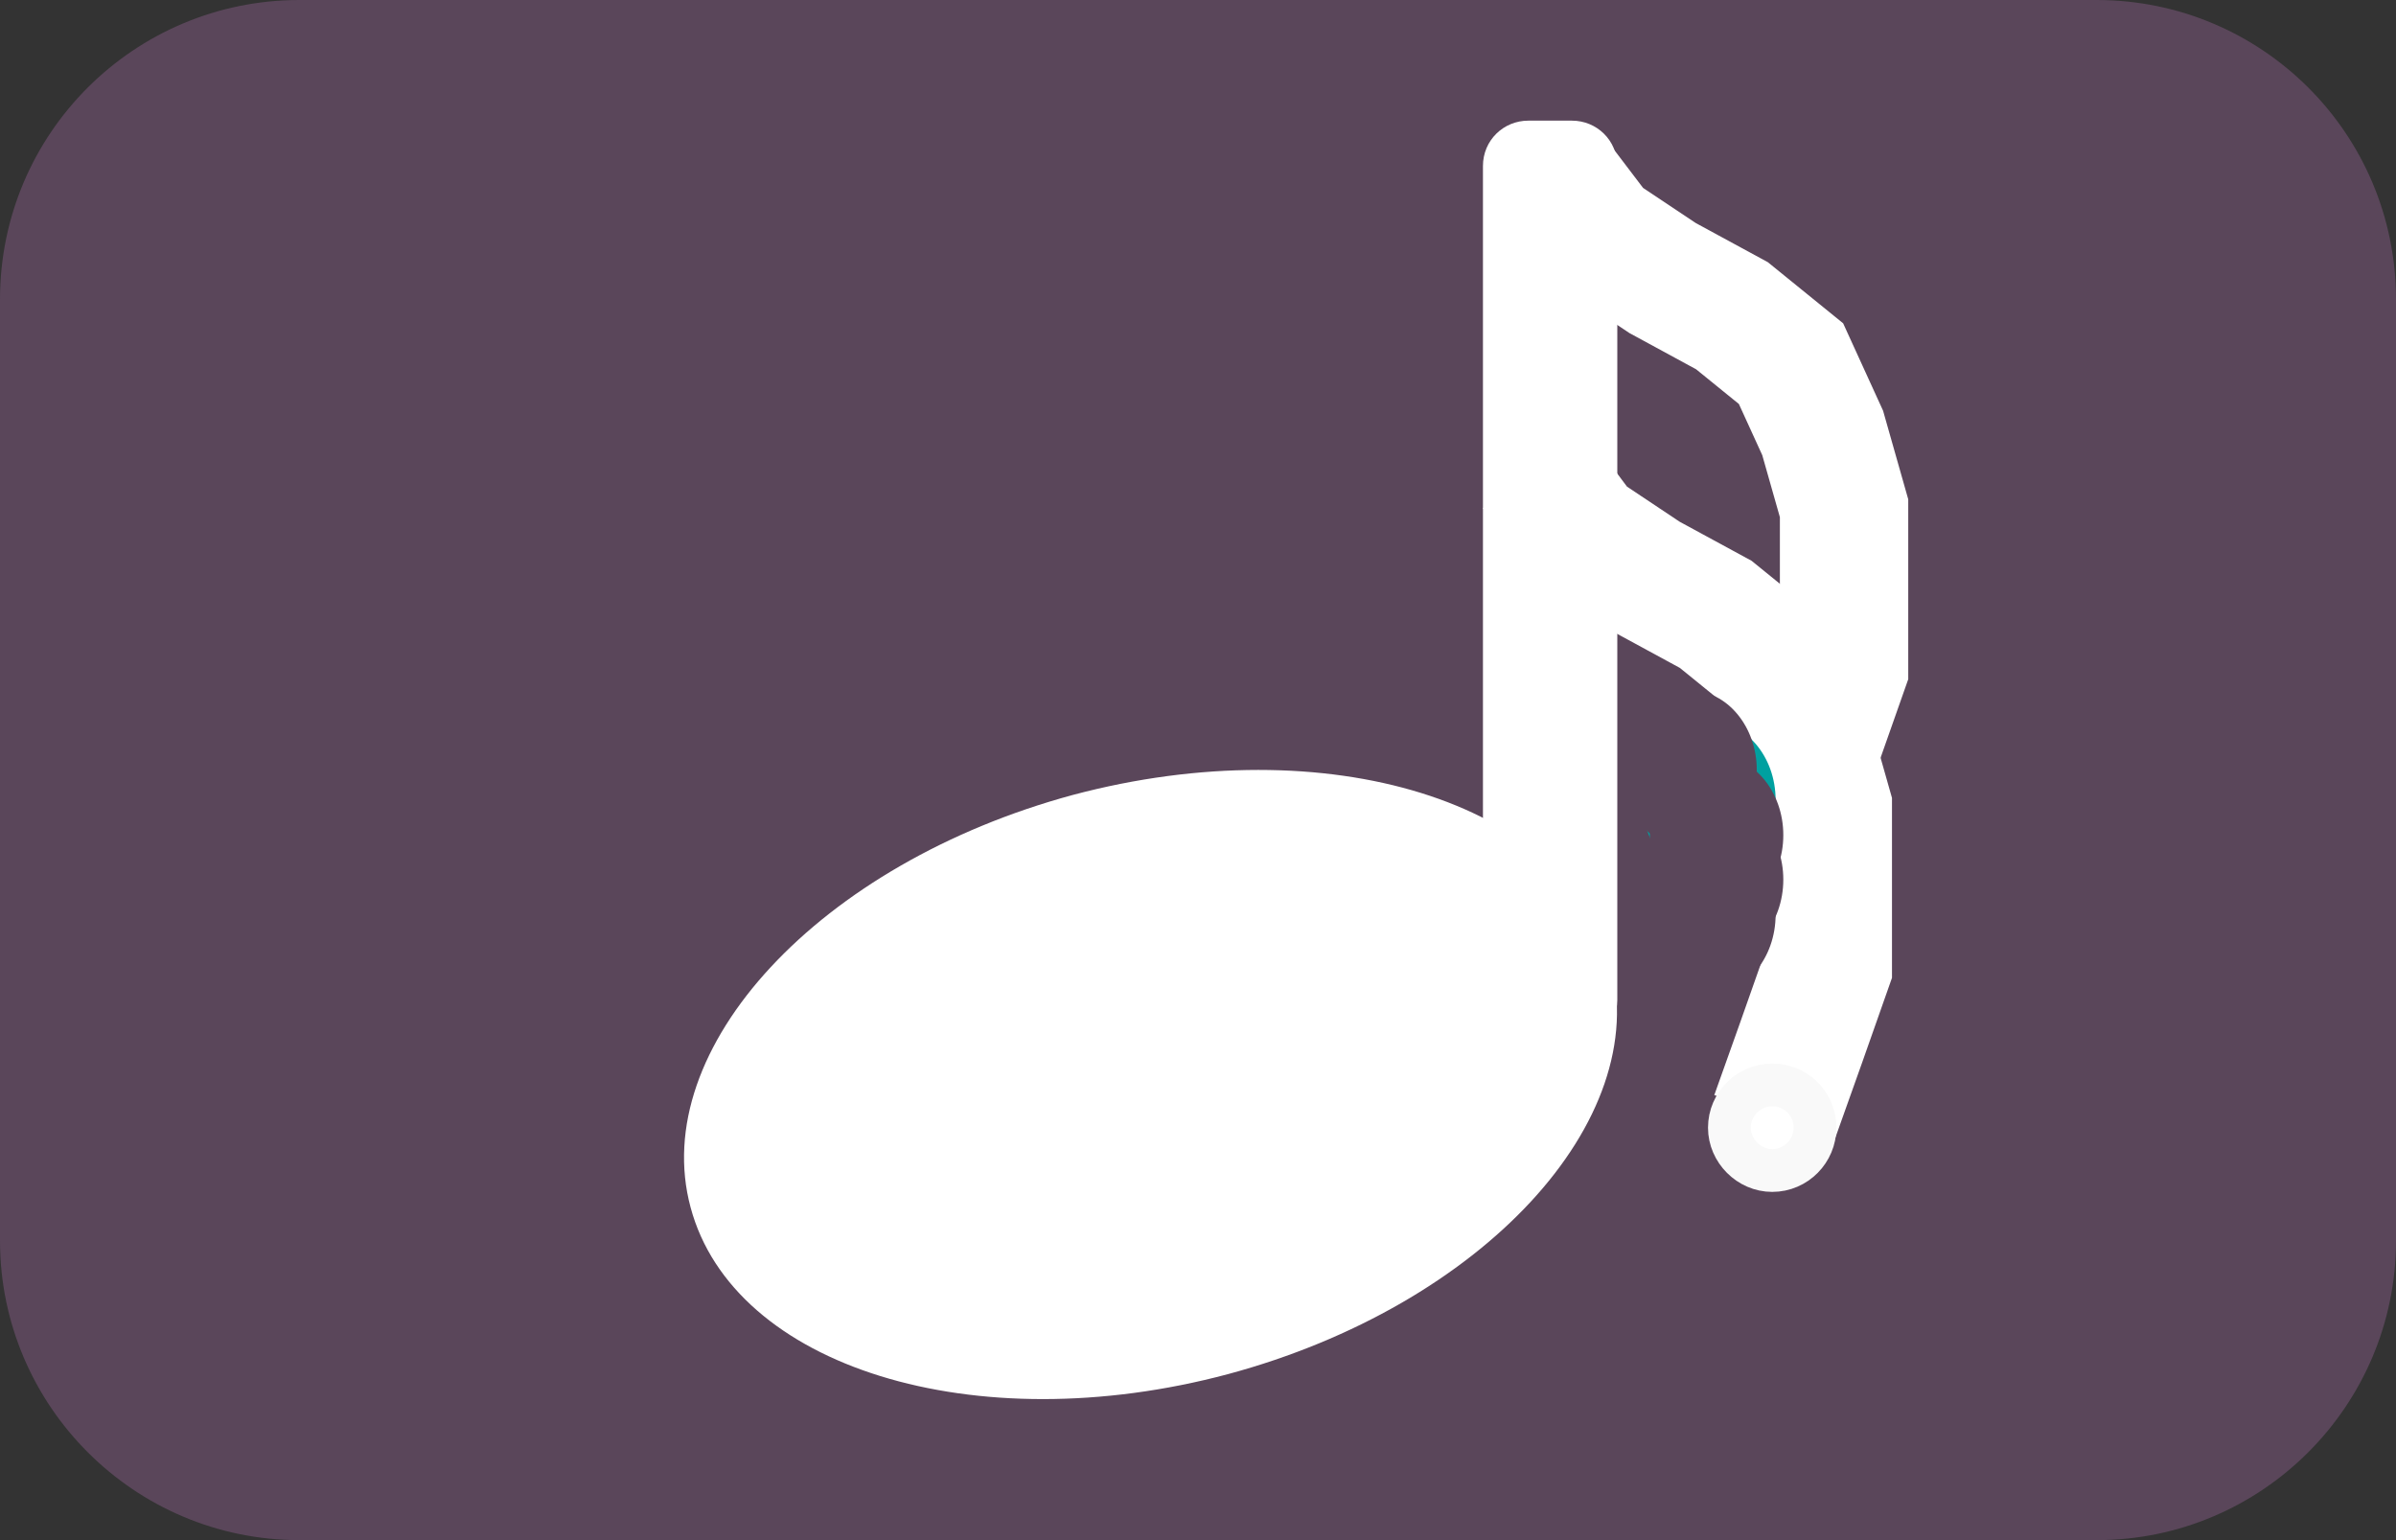 <?xml version="1.0" encoding="UTF-8" standalone="no"?>
<!DOCTYPE svg PUBLIC "-//W3C//DTD SVG 1.1//EN" "http://www.w3.org/Graphics/SVG/1.1/DTD/svg11.dtd">
<svg version="1.1" xmlns="http://www.w3.org/2000/svg" xmlns:xlink="http://www.w3.org/1999/xlink" preserveAspectRatio="xMidYMid meet" viewBox="0 0 28 18" width="28" height="18"><rect x="0" y="0" width="28" height="18" fill="#333333" stroke="none"/><defs><path d="M24.5 0C26.43 0 28 1.56 28 3.5C28 6.4 28 11.6 28 14.5C28 16.43 26.43 18 24.5 18C19.6 18 8.4 18 3.5 18C1.57 18 0 16.43 0 14.5C0 11.6 0 6.4 0 3.5C0 1.56 1.57 0 3.5 0C8.4 0 19.6 0 24.5 0Z" id="a8cDbyT0uq"></path><path d="M18.82 11.24C19.32 13.1 17.32 15.26 14.35 16.06C11.39 16.85 8.57 15.98 8.07 14.11C7.57 12.25 9.58 10.09 12.54 9.29C15.51 8.5 18.32 9.37 18.82 11.24Z" id="as9eWl31E"></path><path d="M18.37 1.41C18.66 1.41 18.9 1.64 18.9 1.94C18.9 3.99 18.9 9.63 18.9 11.69C18.9 11.98 18.66 12.22 18.37 12.22C18.16 12.22 18.07 12.22 17.86 12.22C17.57 12.22 17.33 11.98 17.33 11.69C17.33 9.63 17.33 3.99 17.33 1.94C17.33 1.64 17.57 1.41 17.86 1.41C18.07 1.41 18.16 1.41 18.37 1.41Z" id="gKowKFbk8"></path><path d="M18.11 2L18.68 2.75L19.43 3.25L20.24 3.69L20.93 4.25L21.3 5.06L21.55 5.94L21.55 6.88L21.55 7.81L21.24 8.69L20.93 9.56" id="b1DABiVP7T"></path><path d="M17.93 5.49L18.49 6.24L19.24 6.74L20.05 7.18L20.74 7.74L21.11 8.55L21.36 9.43L21.36 10.36L21.36 11.3L21.05 12.18L20.74 13.05" id="a5KEbuSjkv"></path><path d="M21.21 13.18C21.21 13.45 20.99 13.68 20.71 13.68C20.44 13.68 20.21 13.45 20.21 13.18C20.21 12.9 20.44 12.68 20.71 12.68C20.99 12.68 21.21 12.9 21.21 13.18Z" id="b1FIftdE13"></path><path d="M20.61 9.76C20.61 10.27 20.26 10.69 19.83 10.69C19.4 10.69 19.05 10.27 19.05 9.76C19.05 9.25 19.4 8.83 19.83 8.83C20.26 8.83 20.61 9.25 20.61 9.76Z" id="c91Yz5D6Q"></path><path d="M20.75 9.35C20.75 9.87 20.4 10.28 19.97 10.28C19.54 10.28 19.19 9.87 19.19 9.35C19.19 8.84 19.54 8.43 19.97 8.43C20.4 8.43 20.75 8.84 20.75 9.35Z" id="aYhxFO5Qu"></path><path d="M20.53 9C20.53 9.51 20.18 9.93 19.75 9.93C19.32 9.93 18.97 9.51 18.97 9C18.97 8.49 19.32 8.07 19.75 8.07C20.18 8.07 20.53 8.49 20.53 9Z" id="dAC56m7BP"></path><path d="M20.84 9.76C20.84 10.27 20.49 10.69 20.06 10.69C19.63 10.69 19.28 10.27 19.28 9.76C19.28 9.25 19.63 8.83 20.06 8.83C20.49 8.83 20.84 9.25 20.84 9.76Z" id="b5pMVQiFvO"></path><path d="M20.75 10.69C20.75 11.2 20.4 11.62 19.97 11.62C19.54 11.62 19.19 11.2 19.19 10.69C19.19 10.18 19.54 9.76 19.97 9.76C20.4 9.76 20.75 10.18 20.75 10.69Z" id="ceegDMlXn"></path><path d="M20.84 10.28C20.84 10.79 20.49 11.21 20.06 11.21C19.63 11.21 19.28 10.79 19.28 10.28C19.28 9.77 19.63 9.35 20.06 9.35C20.49 9.35 20.84 9.77 20.84 10.28Z" id="hq5CmY8mS"></path></defs><g><g><g><use xlink:href="#a8cDbyT0uq" opacity="1" fill="#5a465a" fill-opacity="1"></use></g><g><use xlink:href="#as9eWl31E" opacity="1" fill="#ffffff" fill-opacity="1"></use></g><g><use xlink:href="#gKowKFbk8" opacity="1" fill="#ffffff" fill-opacity="1"></use></g><g><g><use xlink:href="#b1DABiVP7T" opacity="1" fill-opacity="0" stroke="#ffffff" stroke-width="1.5" stroke-opacity="1"></use></g></g><g><g><g><use xlink:href="#a5KEbuSjkv" opacity="1" fill-opacity="0" stroke="#ffffff" stroke-width="1.5" stroke-opacity="1"></use></g></g><g><use xlink:href="#b1FIftdE13" opacity="1" fill="#ffffff" fill-opacity="1"></use><g><use xlink:href="#b1FIftdE13" opacity="1" fill-opacity="0" stroke="#f9f9f9" stroke-width="0.5" stroke-opacity="1"></use></g></g></g><g><use xlink:href="#c91Yz5D6Q" opacity="1" fill="#5a465a" fill-opacity="1"></use></g><g><use xlink:href="#aYhxFO5Qu" opacity="1" fill="#00a0a0" fill-opacity="1"></use></g><g><use xlink:href="#dAC56m7BP" opacity="1" fill="#5a465a" fill-opacity="1"></use></g><g><use xlink:href="#b5pMVQiFvO" opacity="1" fill="#5a465a" fill-opacity="1"></use></g><g><use xlink:href="#ceegDMlXn" opacity="1" fill="#5a465a" fill-opacity="1"></use></g><g><use xlink:href="#hq5CmY8mS" opacity="1" fill="#5a465a" fill-opacity="1"></use></g></g></g></svg>